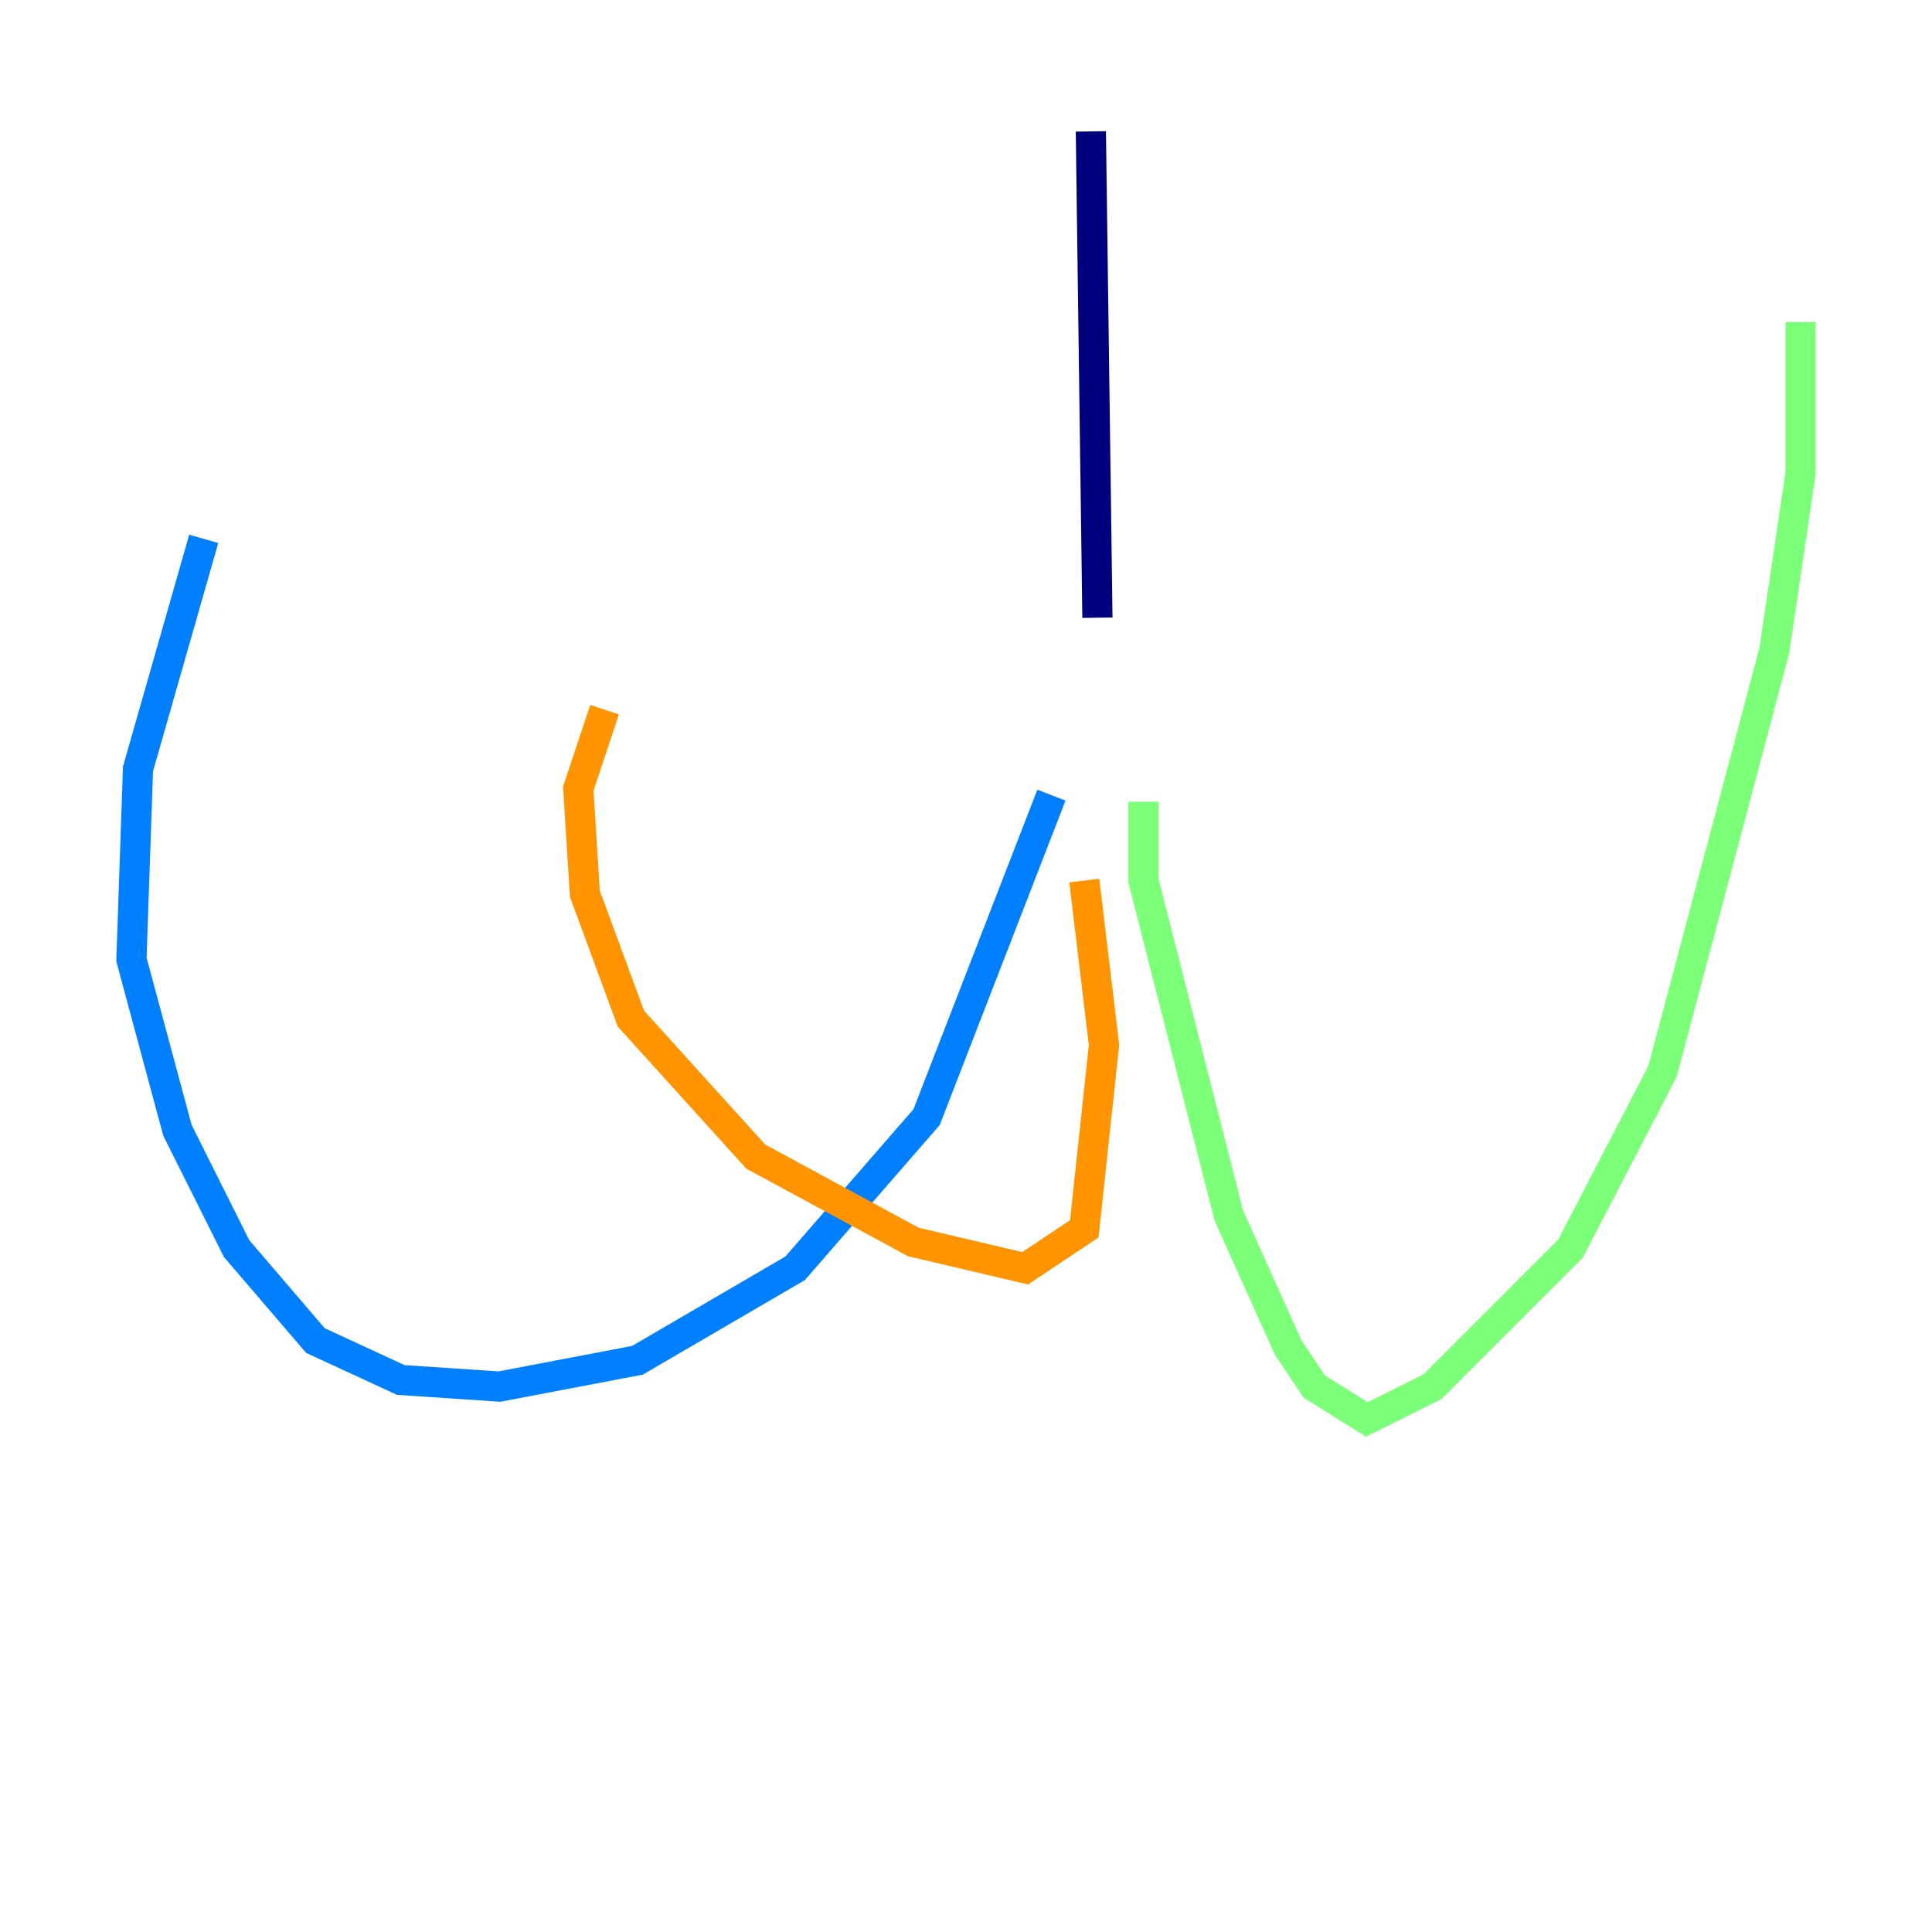 <?xml version="1.0" encoding="utf-8" ?>
<svg baseProfile="tiny" height="128" version="1.2" viewBox="0,0,128,128" width="128" xmlns="http://www.w3.org/2000/svg" xmlns:ev="http://www.w3.org/2001/xml-events" xmlns:xlink="http://www.w3.org/1999/xlink"><defs /><polyline fill="none" points="72.272,8.707 72.707,40.925" stroke="#00007f" stroke-width="2" /><polyline fill="none" points="69.66,52.68 61.388,74.014 52.68,84.027 42.231,90.122 33.088,91.864 26.558,91.429 20.898,88.816 15.674,82.721 11.755,74.884 8.707,63.565 9.143,50.939 13.497,35.701" stroke="#0080ff" stroke-width="2" /><polyline fill="none" points="75.755,53.116 75.755,58.34 81.415,80.544 85.333,89.252 87.075,91.864 90.558,94.041 94.912,91.864 104.054,82.721 110.15,70.966 117.551,43.102 119.293,31.347 119.293,21.333" stroke="#7cff79" stroke-width="2" /><polyline fill="none" points="71.837,58.34 73.143,69.225 71.837,81.415 67.918,84.027 60.517,82.286 50.068,76.626 41.796,67.483 38.748,59.211 38.313,52.245 40.054,47.02" stroke="#ff9400" stroke-width="2" /><polyline fill="none" points="14.367,34.83 14.367,34.83" stroke="#7f0000" stroke-width="2" /></svg>